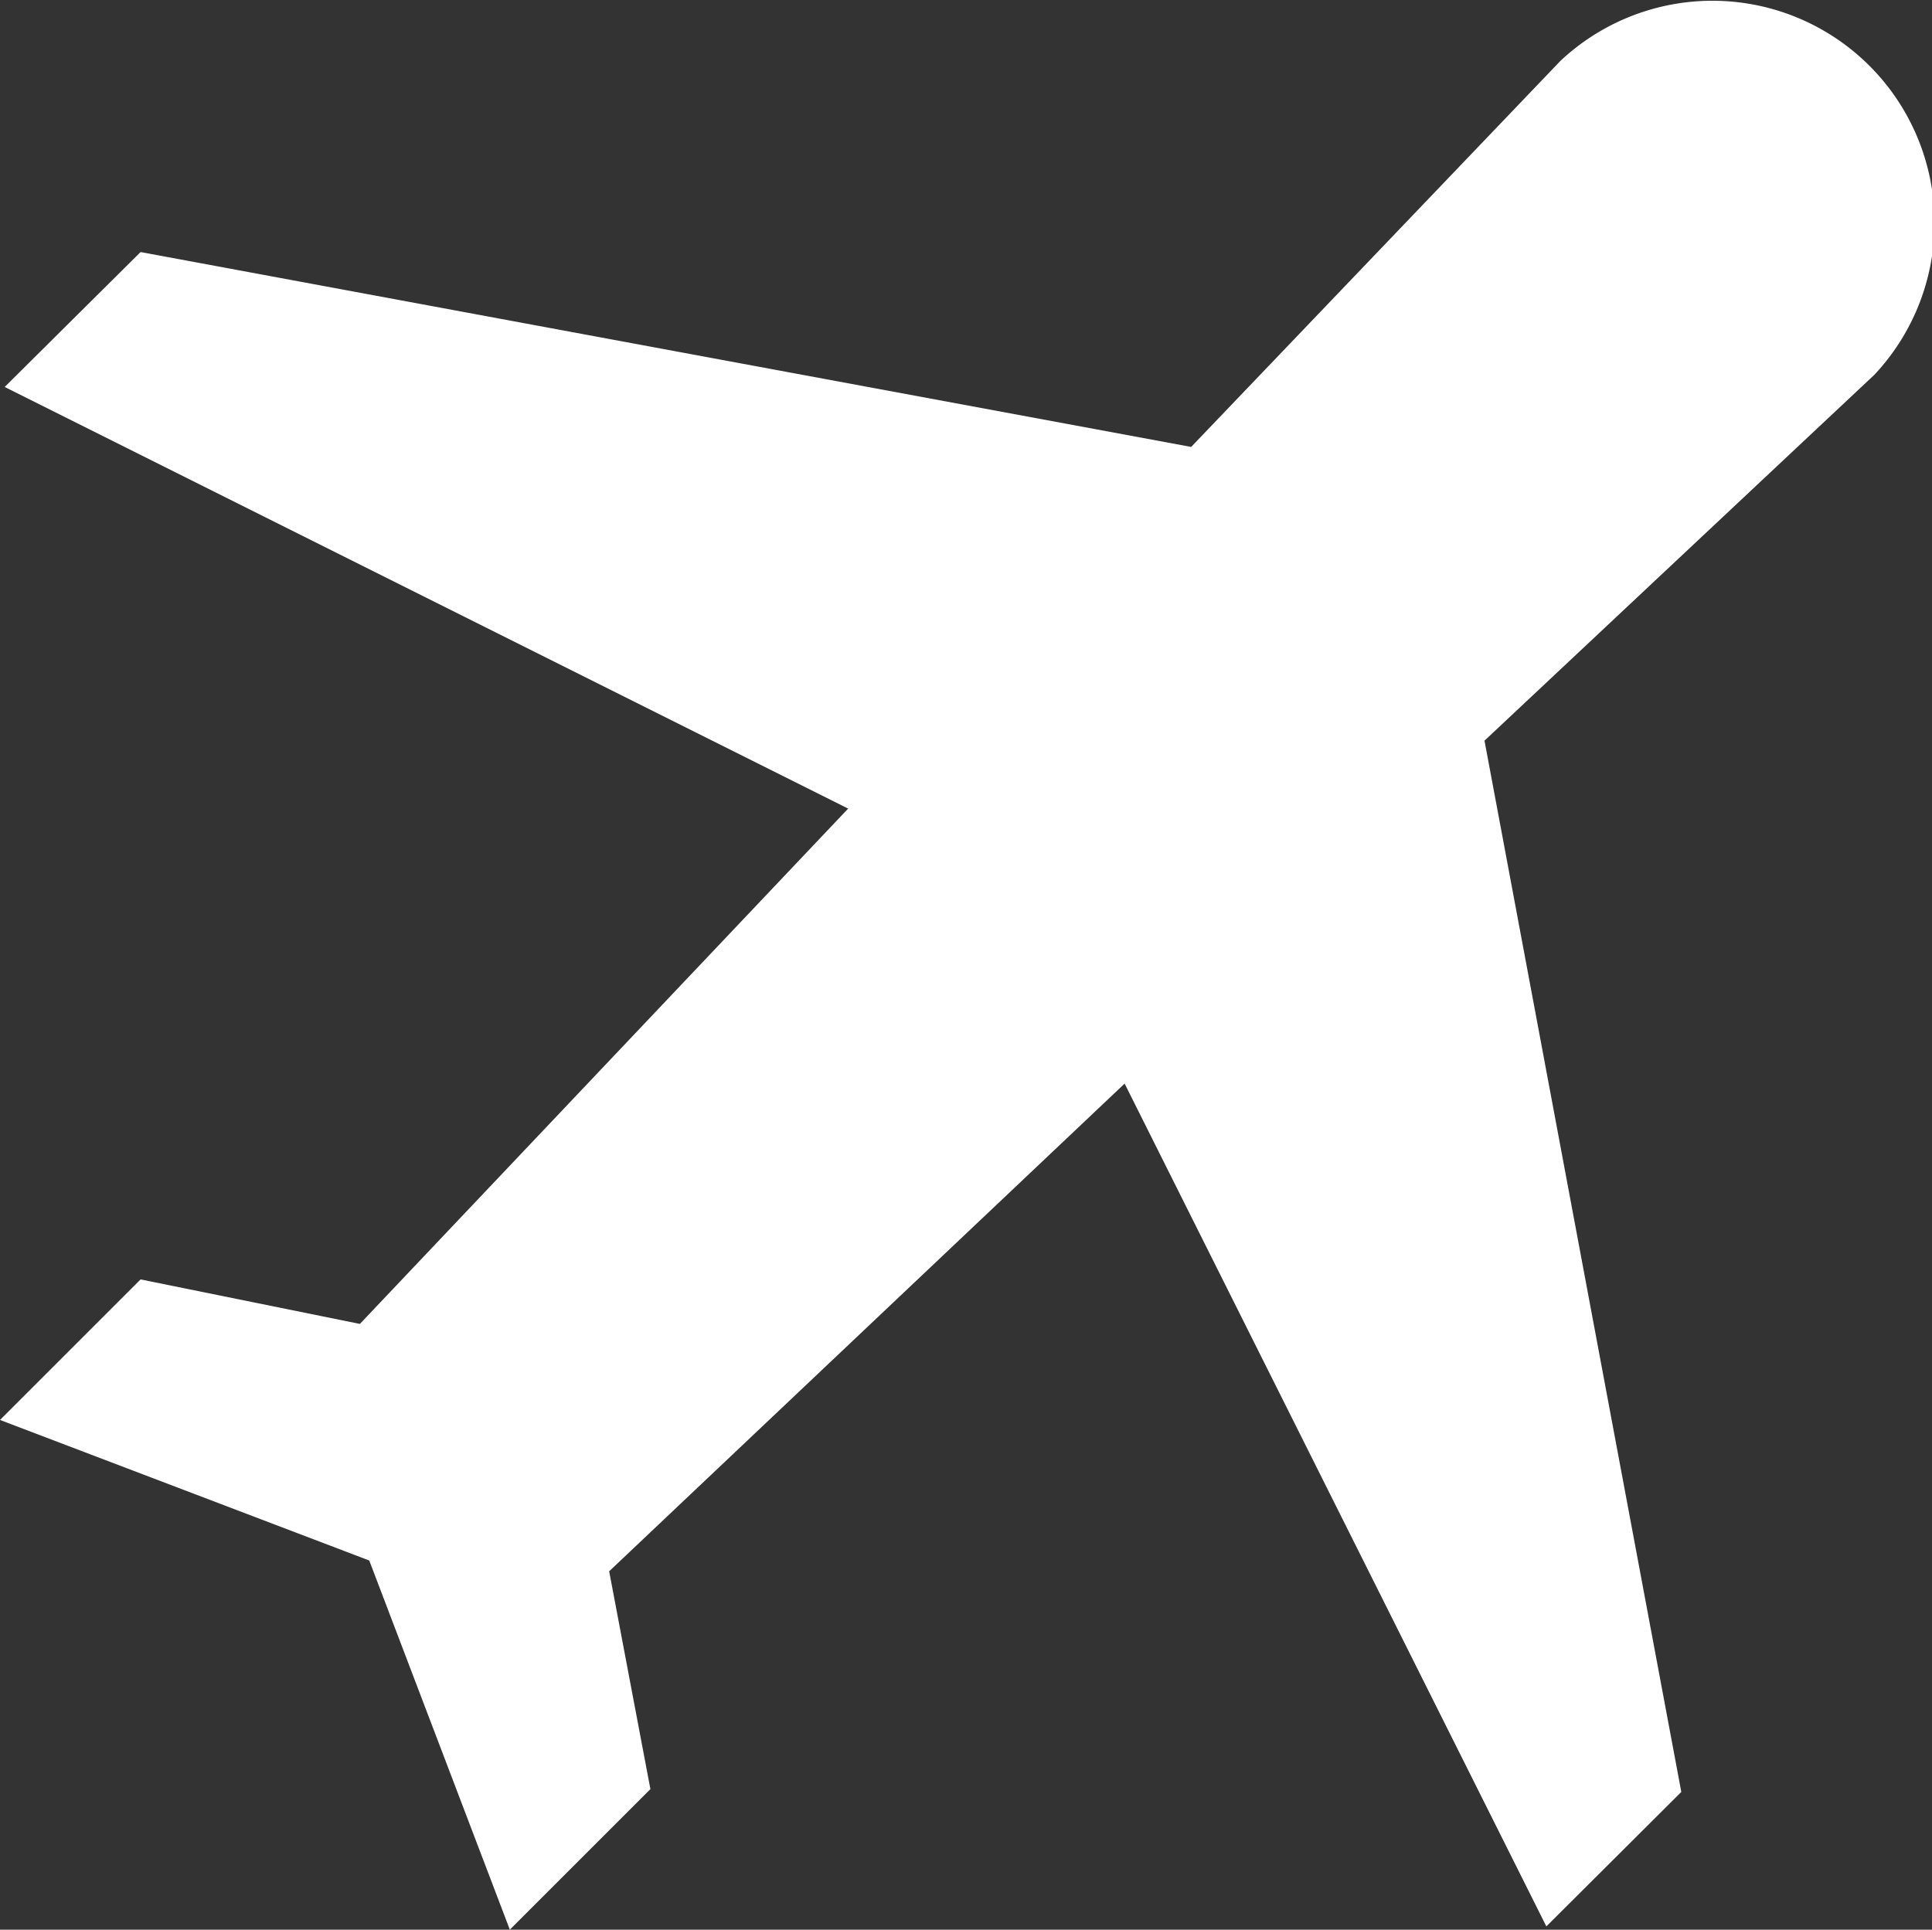 <svg xmlns="http://www.w3.org/2000/svg" viewBox="0 0 41.23 41.19"><rect x="0" y="0" width="41.23" height="41.19" fill="#333333" stroke="none"/><defs><style>.cls-1{fill:#fff;}</style></defs><title>icon__airplane</title><g id="Layer_2" data-name="Layer 2"><g id="Layer_1-2" data-name="Layer 1"><g id="New_Design" data-name="New Design"><path class="cls-1" d="M33,41.12l2.88-2.87L31.68,15.81,40,8a4.74,4.74,0,0,0-6.7-6.7L25.42,9.54,3,5.38.1,8.26l18,9-10.42,11L3,27.31l-3,3,7.88,3,3,7.88,3-3L13,33.54,24,23.13Z"/></g></g></g></svg>